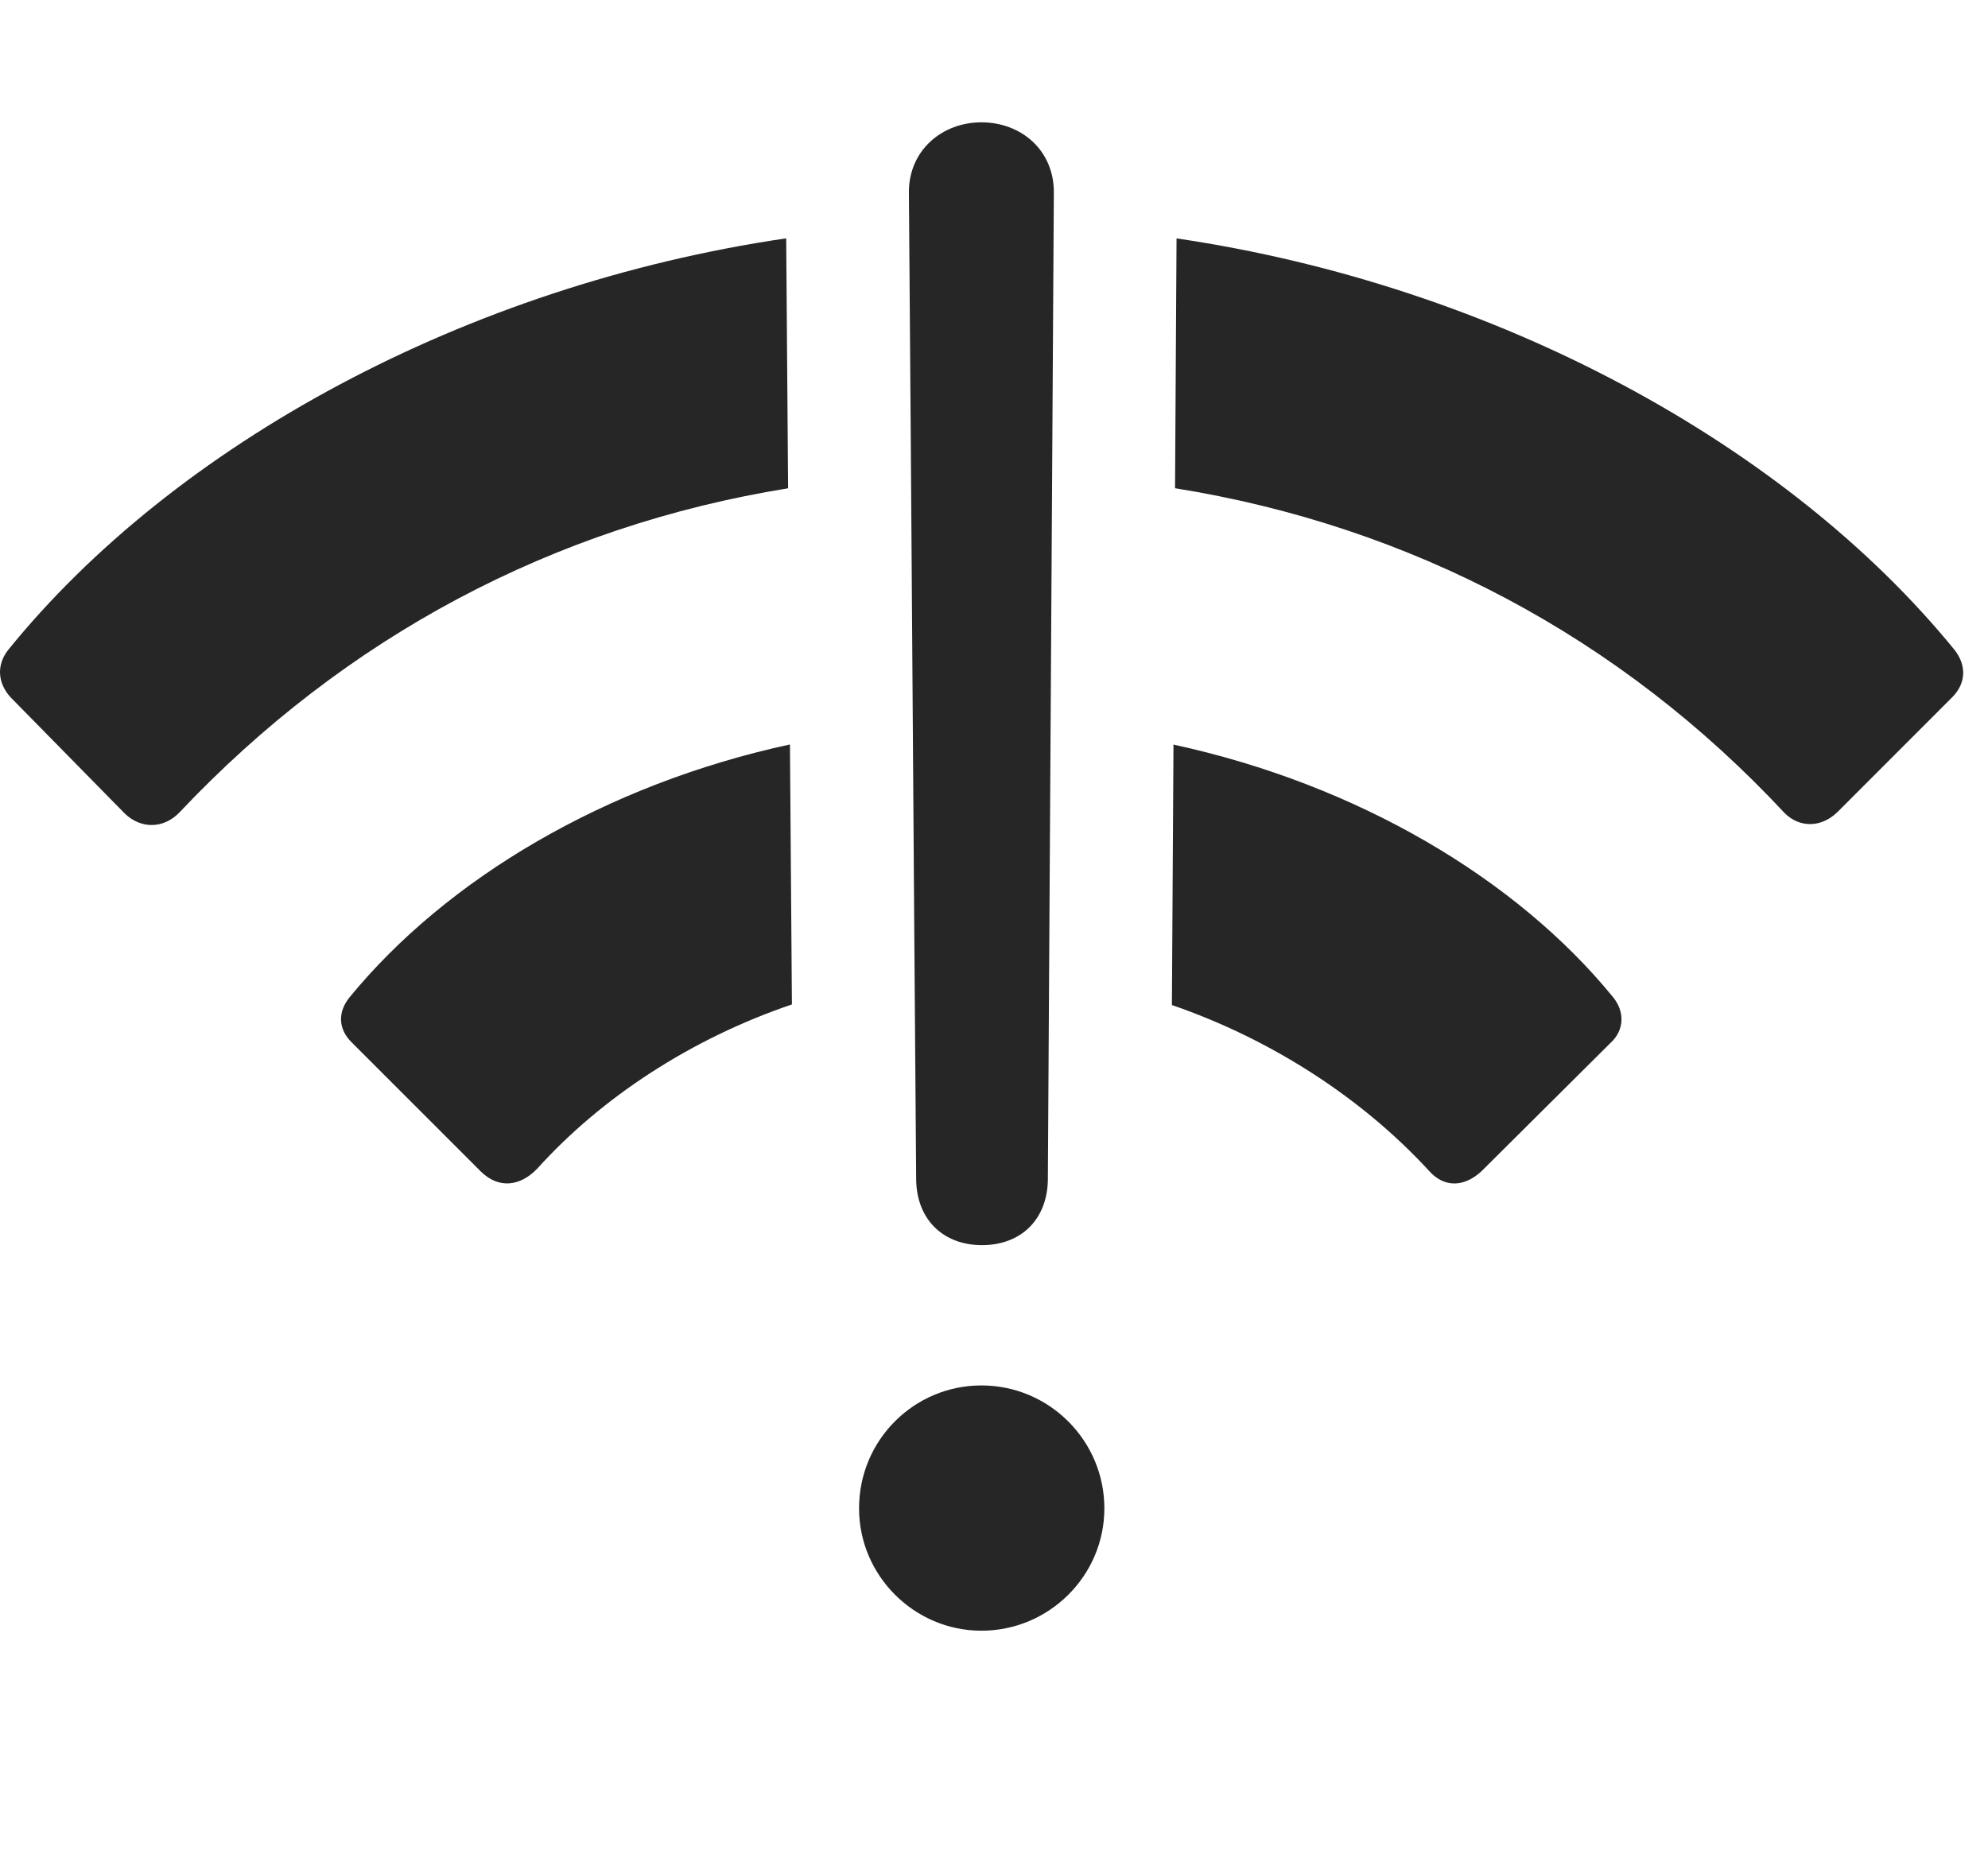 <?xml version="1.0" encoding="UTF-8"?>
<!--Generator: Apple Native CoreSVG 326-->
<!DOCTYPE svg
PUBLIC "-//W3C//DTD SVG 1.1//EN"
       "http://www.w3.org/Graphics/SVG/1.1/DTD/svg11.dtd">
<svg version="1.1" xmlns="http://www.w3.org/2000/svg" xmlns:xlink="http://www.w3.org/1999/xlink" viewBox="0 0 29.198 27.354">
 <g>
  <rect height="27.354" opacity="0" width="29.198" x="0" y="0"/>
  <path d="M23.691 14.648C23.867 14.863 23.857 15.137 23.652 15.322L21.757 17.207C21.503 17.441 21.21 17.451 20.986 17.197C20.019 16.145 18.689 15.272 17.212 14.764L17.235 10.938C19.944 11.525 22.278 12.914 23.691 14.648ZM11.631 14.755C10.161 15.254 8.838 16.116 7.89 17.168C7.636 17.432 7.324 17.461 7.07 17.217L5.175 15.322C4.96 15.117 4.96 14.863 5.136 14.648C6.558 12.912 8.892 11.522 11.602 10.936Z" fill="black" fill-opacity="0.85"/>
  <path d="M11.575 7.173C8.132 7.729 5.069 9.355 2.636 11.934C2.402 12.178 2.07 12.178 1.835 11.953L0.156 10.244C-0.04 10.029-0.049 9.766 0.117 9.551C2.565 6.525 6.848 4.191 11.547 3.501ZM28.71 9.551C28.876 9.766 28.886 10.029 28.671 10.244L26.992 11.924C26.757 12.158 26.435 12.168 26.21 11.943C23.799 9.355 20.72 7.727 17.258 7.172L17.28 3.502C21.977 4.194 26.255 6.534 28.71 9.551Z" fill="black" fill-opacity="0.85"/>
  <path d="M14.414 23.955C15.41 23.955 16.22 23.145 16.22 22.158C16.22 21.162 15.41 20.352 14.414 20.352C13.427 20.352 12.617 21.152 12.617 22.158C12.617 23.145 13.427 23.955 14.414 23.955ZM14.423 18.291C14.99 18.291 15.38 17.92 15.39 17.334C15.419 12.5 15.449 7.656 15.478 2.822C15.478 2.207 14.999 1.797 14.414 1.797C13.837 1.797 13.349 2.207 13.349 2.822C13.388 7.656 13.417 12.5 13.456 17.334C13.466 17.92 13.857 18.291 14.423 18.291Z" fill="black" fill-opacity="0.85"/>
 </g>
</svg>
